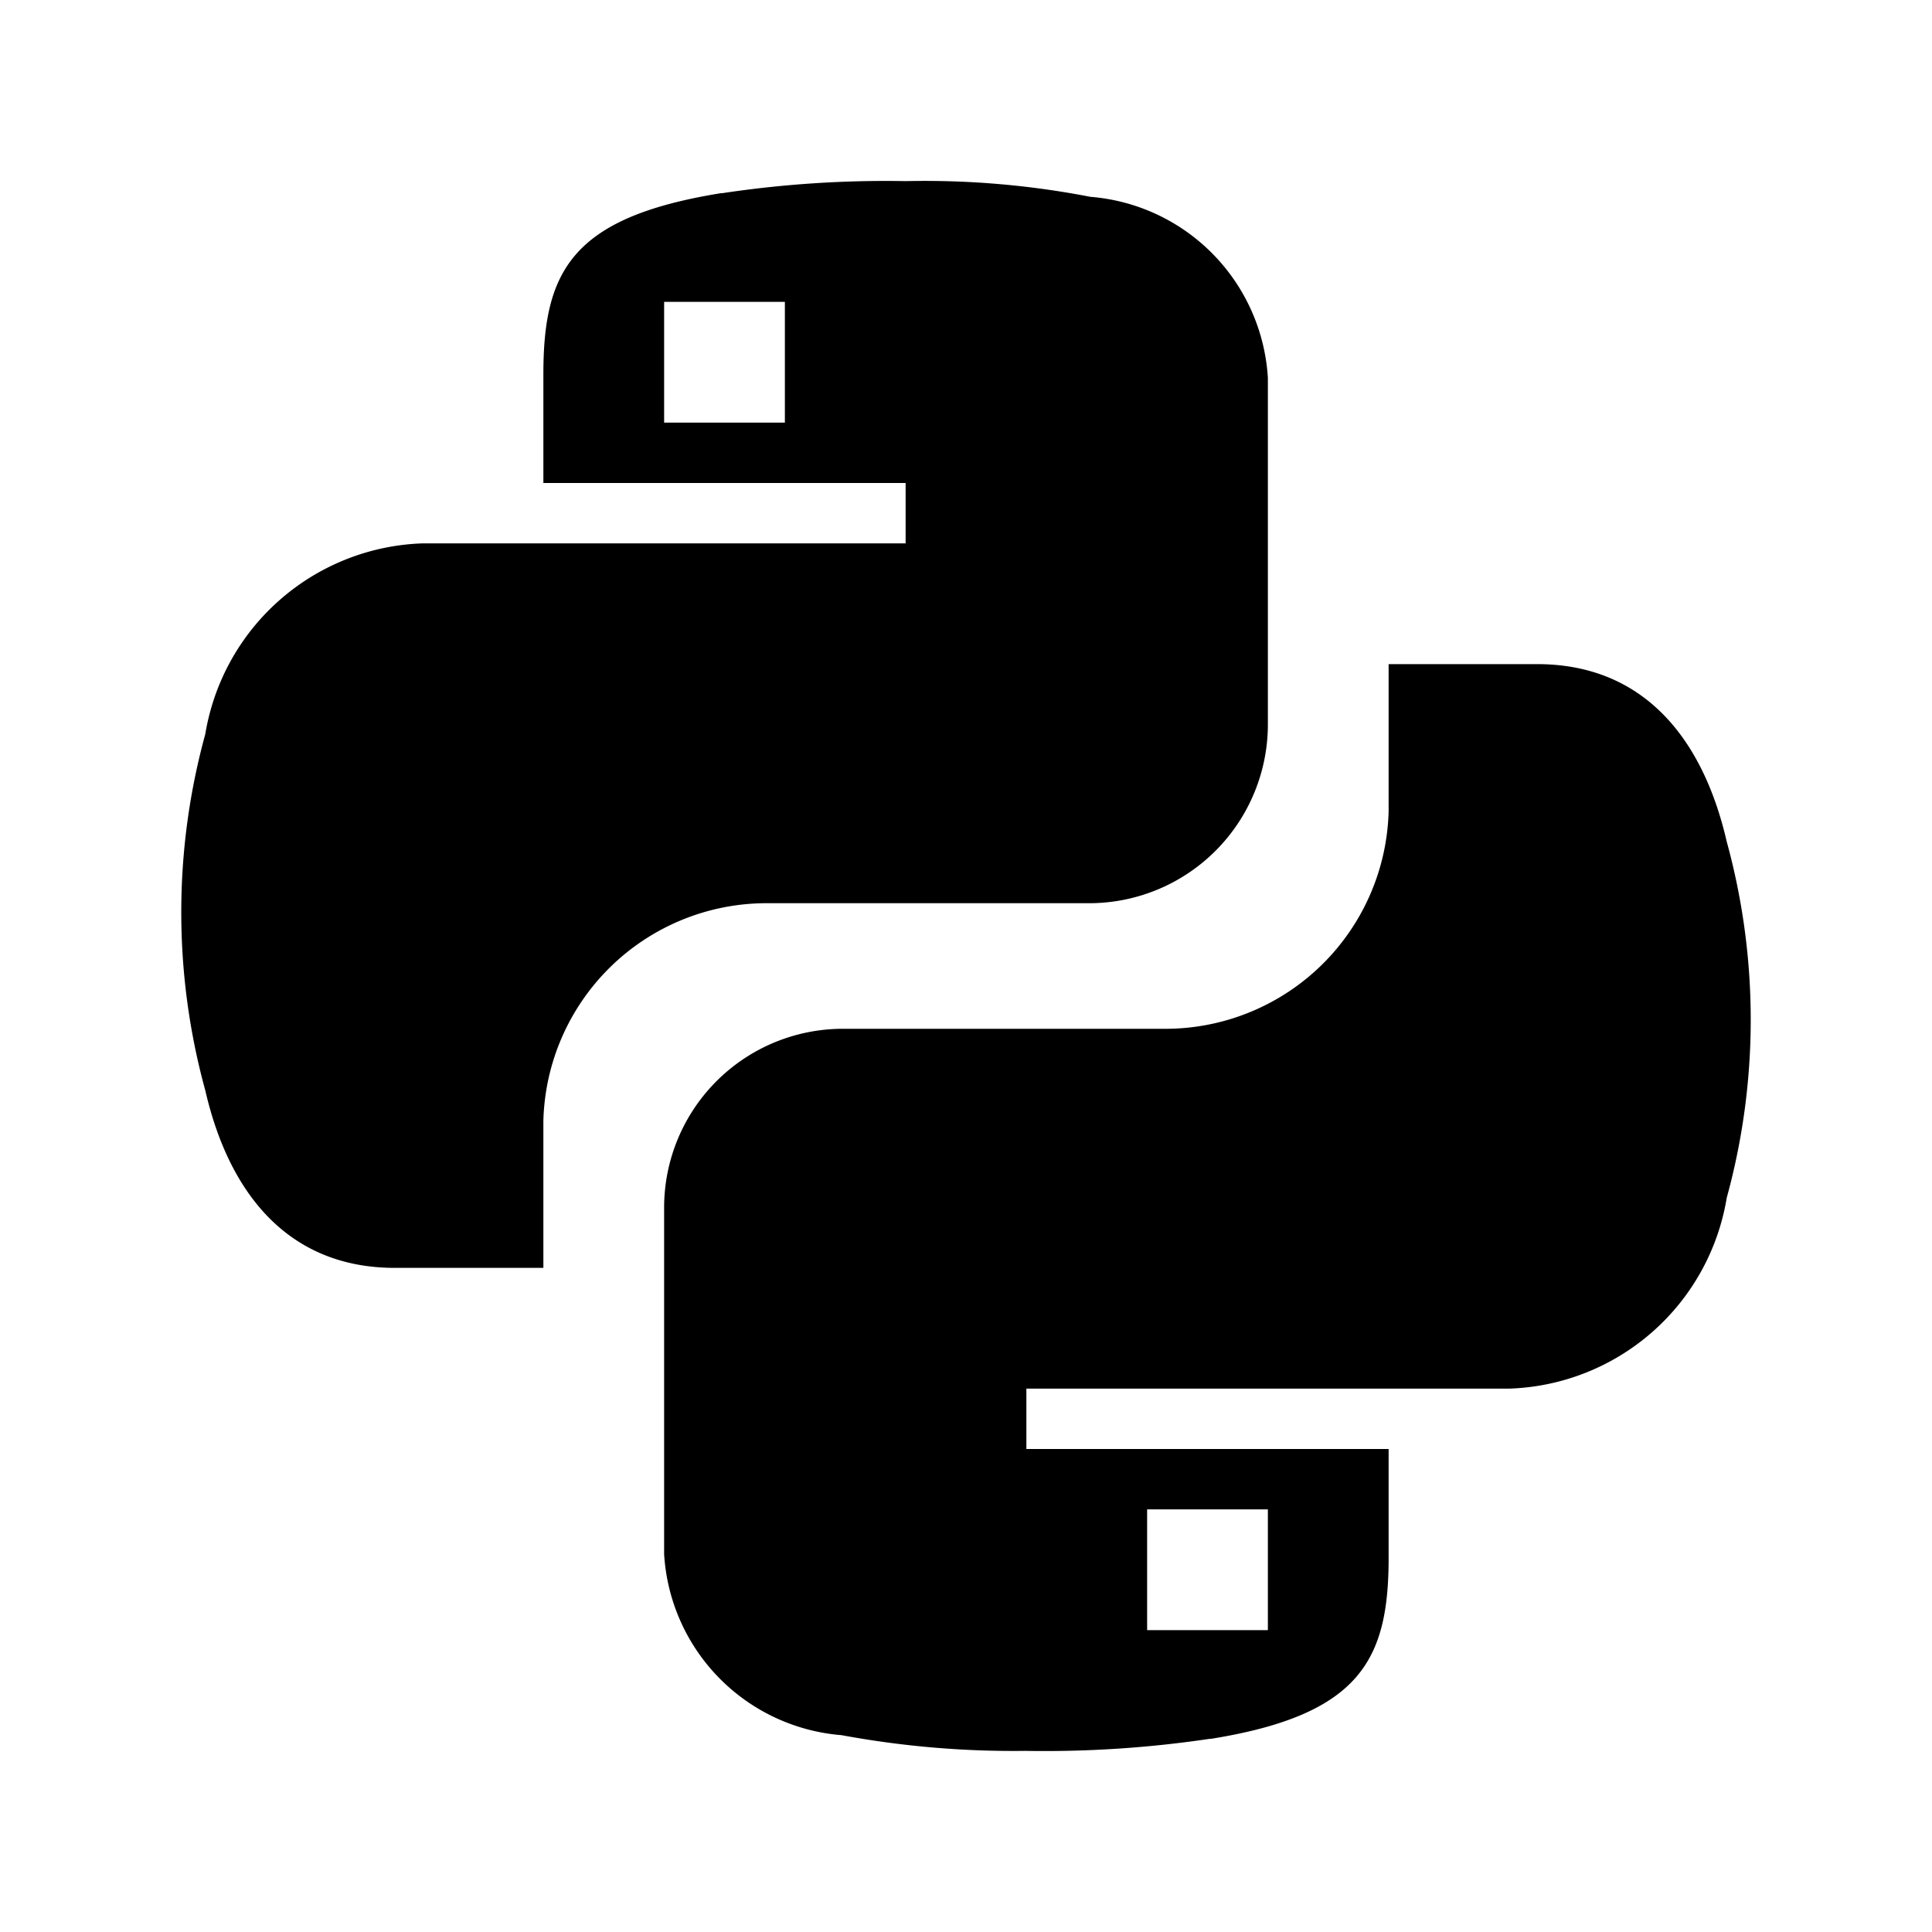 <svg xmlns="http://www.w3.org/2000/svg" viewBox="0 0 32 32">
  <title>icon_python</title>
  <path d="M11.94,3.2C9.46,3.6,9,4.5,9,6.2V8h6V9H7a3.776,3.776,0,0,0-3.6,3.16,11.144,11.144,0,0,0,0,5.9C3.8,19.8,4.8,21,6.54,21H9V18.56a3.7,3.7,0,0,1,3.66-3.6h5.4A2.962,2.962,0,0,0,21,12V6.26a3.2,3.2,0,0,0-2.94-3A14.382,14.382,0,0,0,15,3a18.19,18.19,0,0,0-3.04.2ZM11,5h2V7H11Zm9.06,23.8c2.48-.4,2.94-1.32,2.94-3V24H17V23h8a3.776,3.776,0,0,0,3.6-3.16,11.144,11.144,0,0,0,0-5.9C28.2,12.2,27.2,11,25.46,11H23v2.44a3.7,3.7,0,0,1-3.66,3.6h-5.4A2.962,2.962,0,0,0,11,20v5.74a3.2,3.2,0,0,0,2.94,3,15.609,15.609,0,0,0,3.04.26,18.584,18.584,0,0,0,3.06-.2ZM21,27H19V25h2Z"/>
</svg>
